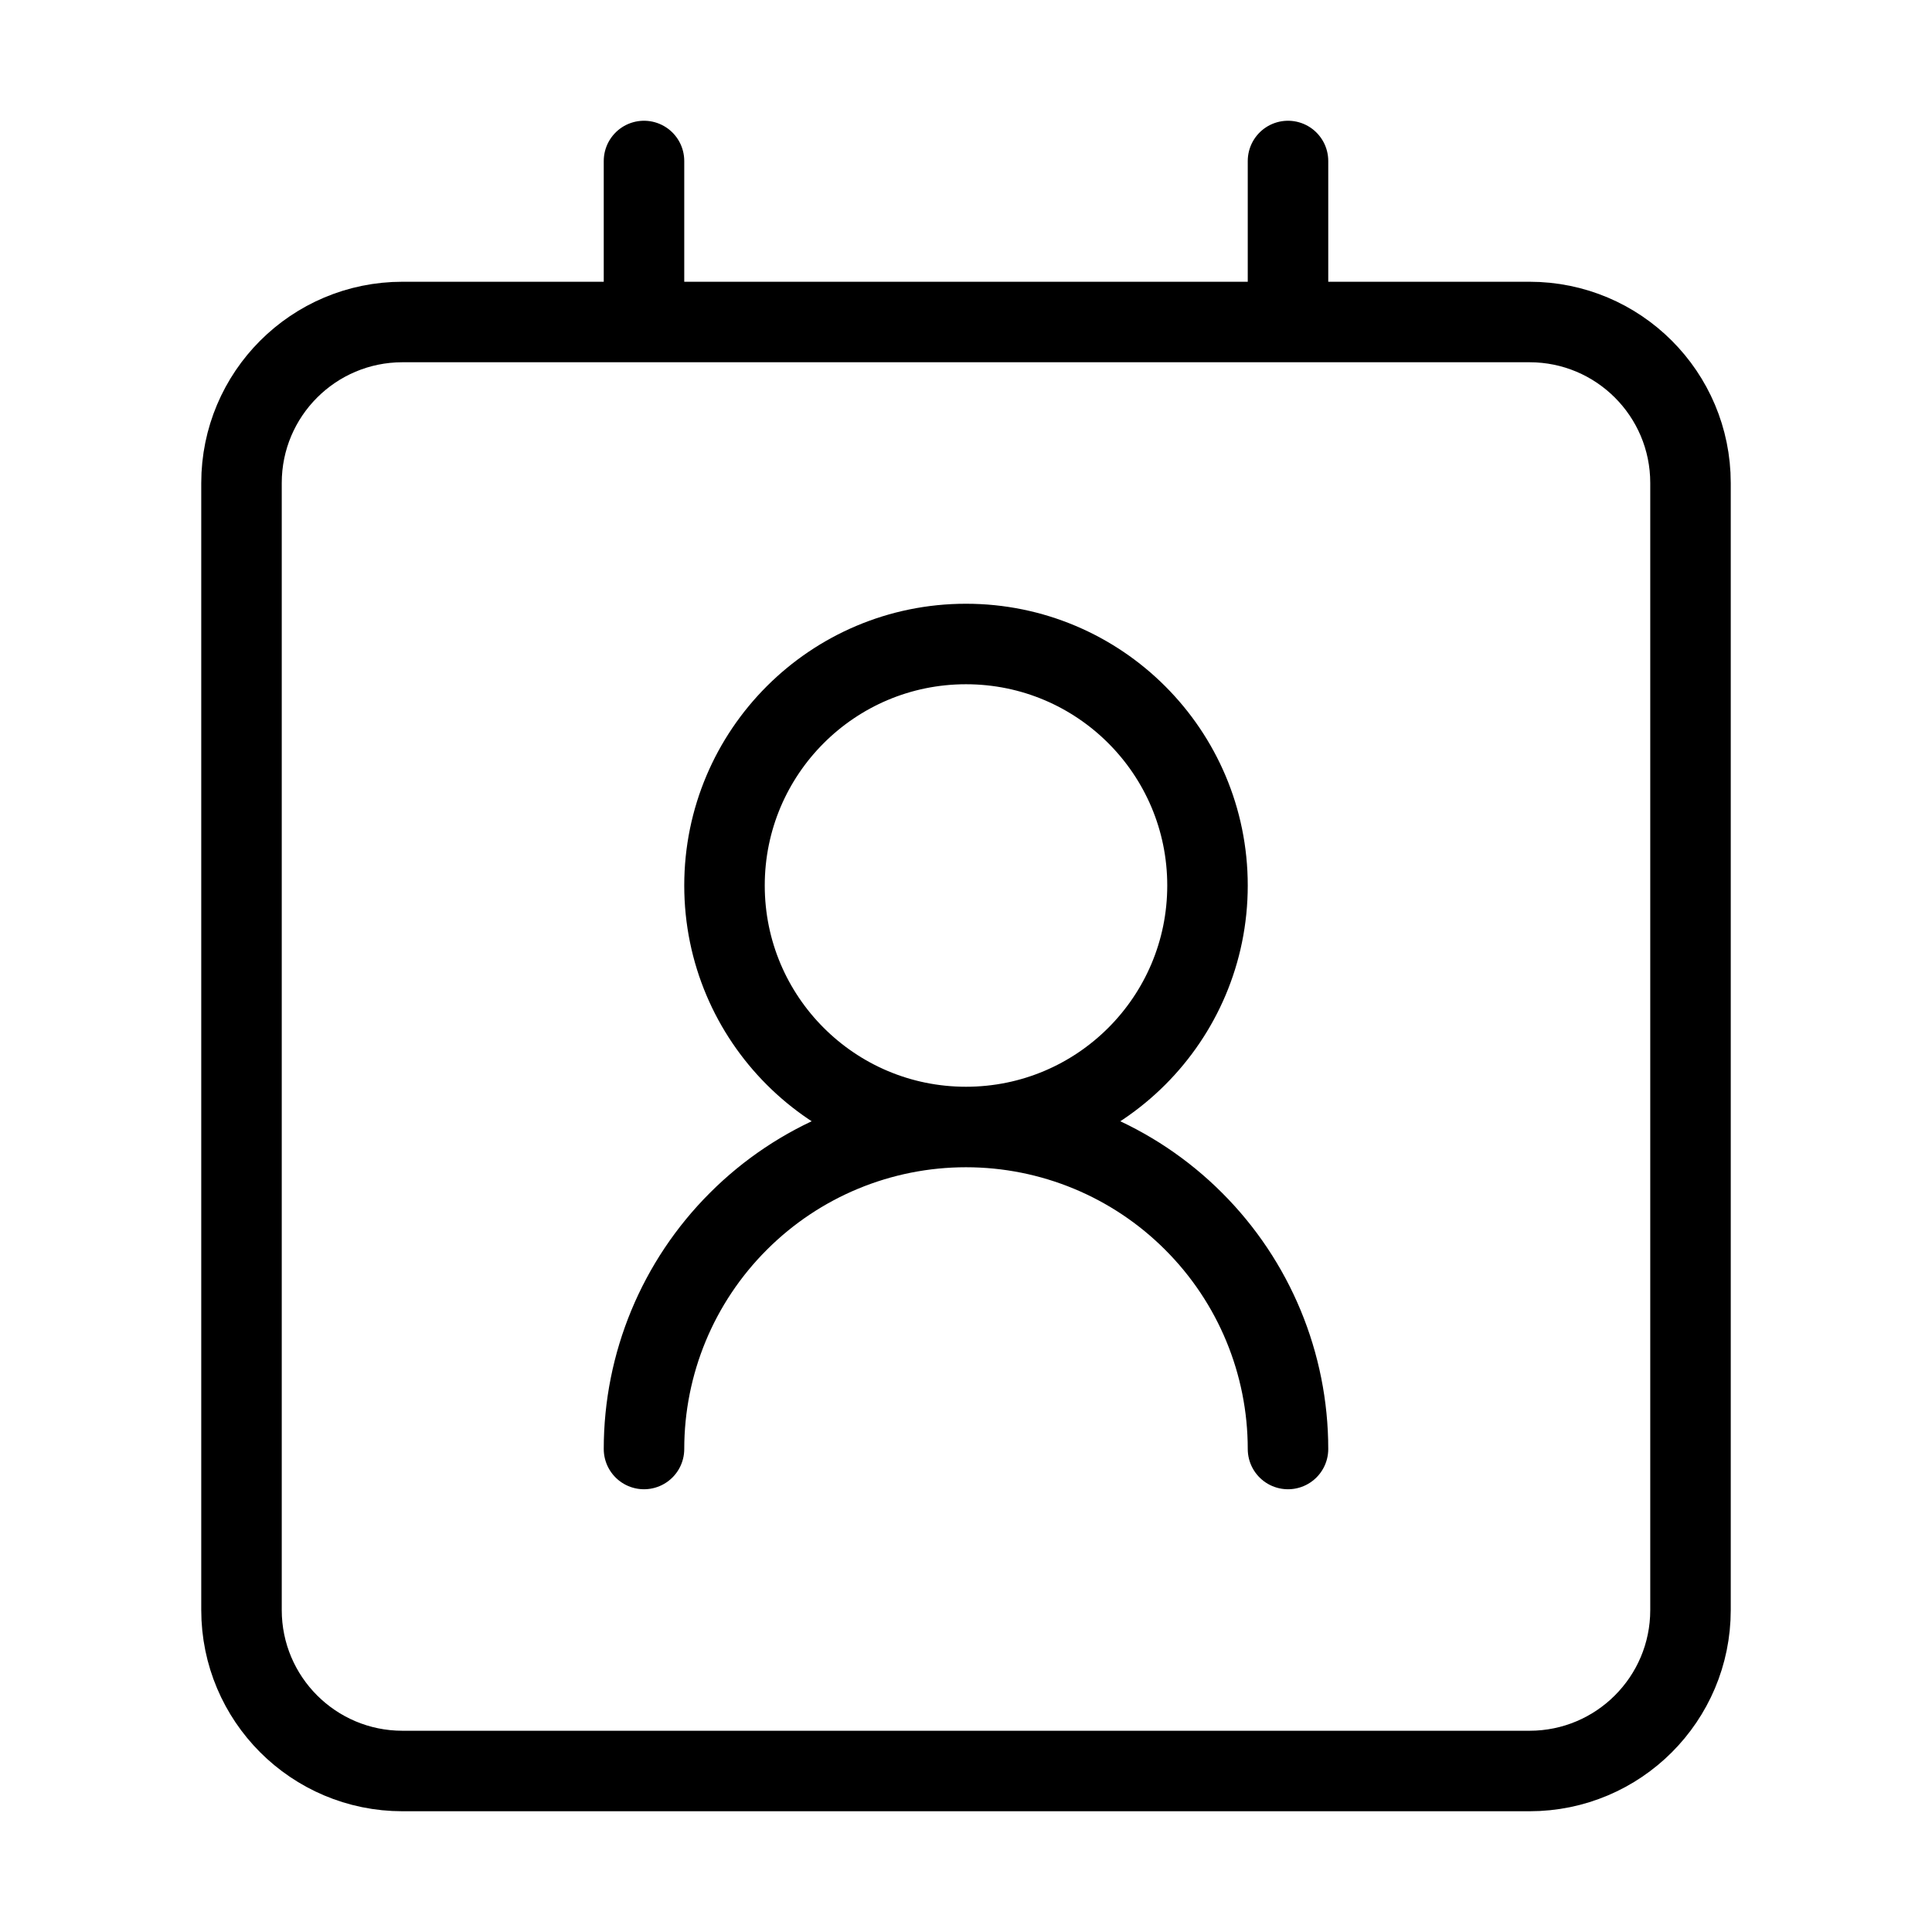 <svg width="24" height="24" viewBox="0 0 24 24" fill="none" xmlns="http://www.w3.org/2000/svg"><path d="M16 18C16 16.939 15.579 15.922 14.828 15.172C14.078 14.421 13.061 14 12 14M12 14C10.939 14 9.922 14.421 9.172 15.172C8.421 15.922 8 16.939 8 18M12 14C13.657 14 15 12.657 15 11C15 9.343 13.657 8 12 8C10.343 8 9 9.343 9 11C9 12.657 10.343 14 12 14ZM8 2V4M16 2V4M5 4H19C20.105 4 21 4.895 21 6V20C21 21.105 20.105 22 19 22H5C3.895 22 3 21.105 3 20V6C3 4.895 3.895 4 5 4Z" stroke="currentColor" stroke-width="1" stroke-linecap="round" stroke-linejoin="round"/></svg> 